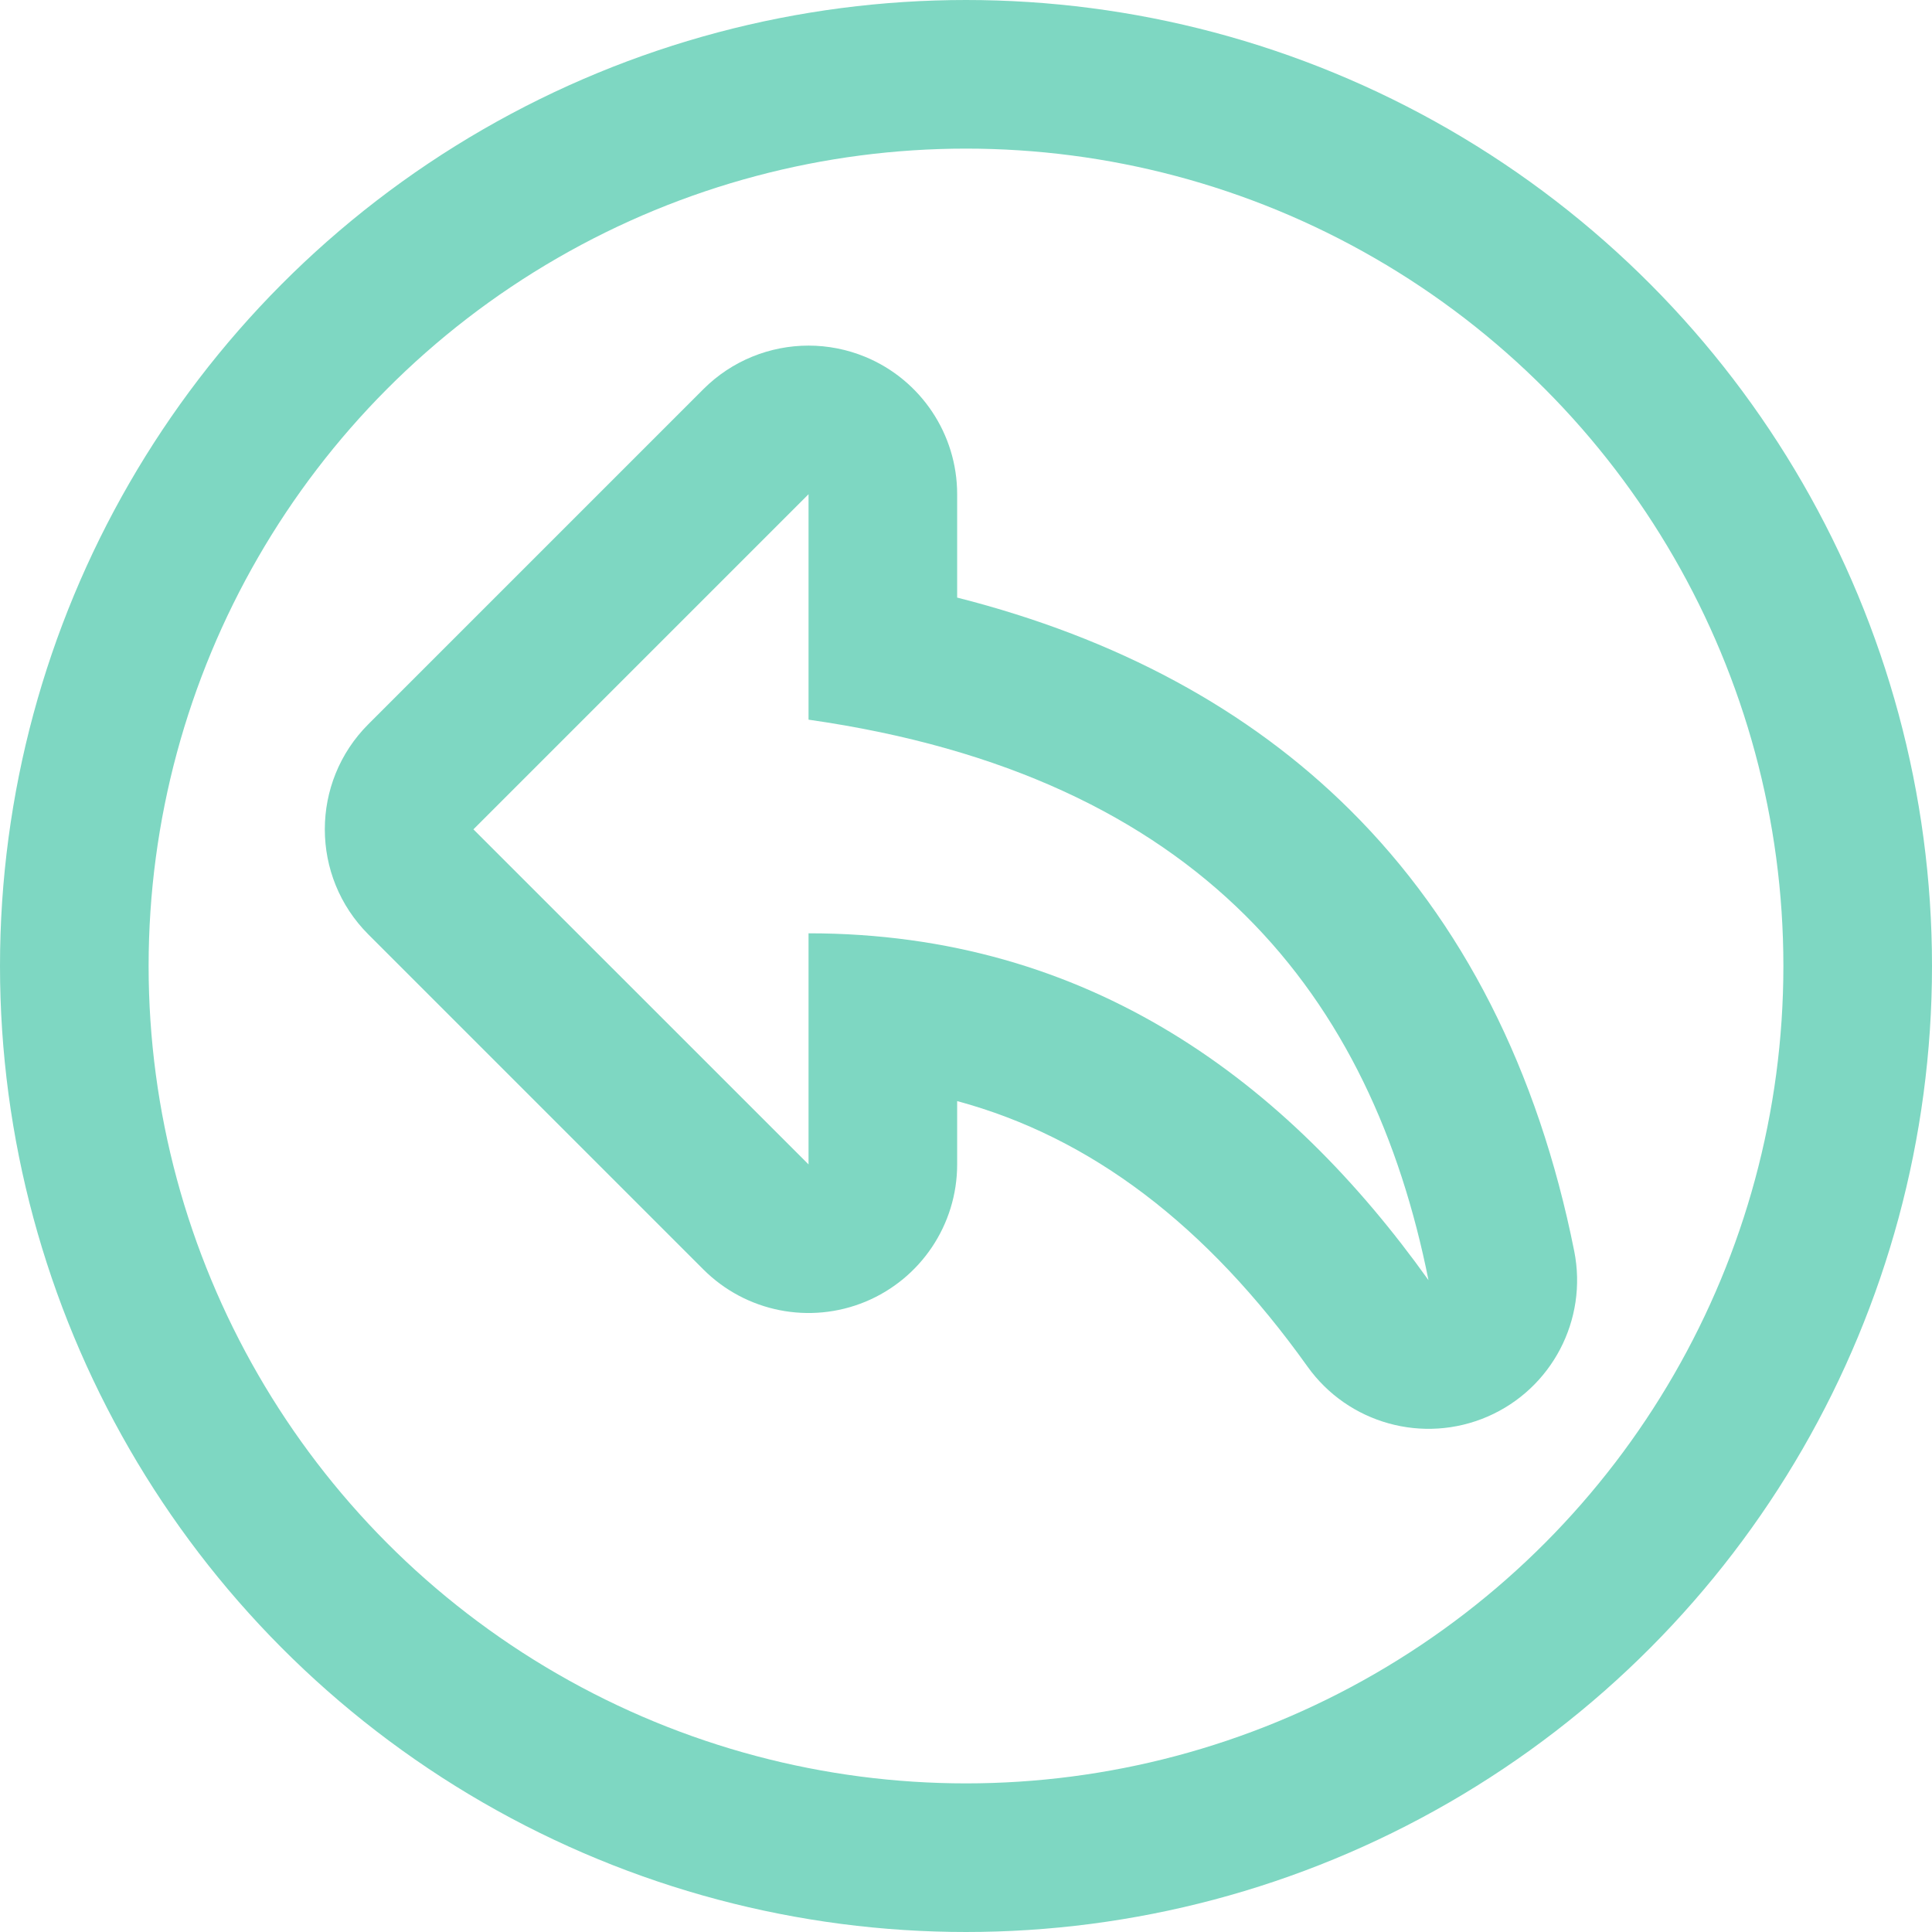 <svg id="icone-mail-repondre" xmlns="http://www.w3.org/2000/svg" width="26" height="26" viewBox="0 0 26 26">
  <g id="Icon_material-reply" data-name="Icon material-reply" transform="translate(0.871 -1.849)" fill="none" stroke-linecap="round" stroke-linejoin="round">
    <path d="M10.01,11.534V8.5L5.5,13.01l4.51,4.51v-3.11c3.792,0,6.447,2.013,8.343,4.668C17.594,15.285,15.319,12.292,10.01,11.534Z" stroke="none"/>
    <path d="M 10.01 8.5 L 5.5 13.01 L 10.01 17.519 L 10.01 14.409 C 13.802 14.409 16.457 16.423 18.353 19.077 C 17.594 15.285 15.319 12.292 10.01 11.534 L 10.01 8.5 M 10.01 6.5 C 10.268 6.5 10.527 6.55 10.775 6.652 C 11.522 6.962 12.01 7.691 12.01 8.5 L 12.01 9.891 C 14.158 10.436 15.931 11.393 17.296 12.748 C 18.811 14.251 19.827 16.249 20.314 18.685 C 20.499 19.61 20.013 20.538 19.148 20.913 C 18.283 21.287 17.273 21.007 16.725 20.24 C 15.365 18.335 13.809 17.153 12.01 16.667 L 12.01 17.519 C 12.01 18.328 11.522 19.057 10.775 19.367 C 10.028 19.676 9.167 19.505 8.595 18.933 L 4.086 14.424 C 3.305 13.643 3.305 12.376 4.086 11.595 L 8.595 7.086 C 8.978 6.703 9.49 6.5 10.01 6.5 Z" stroke="none" fill="#7ed7c2"/>
  </g>
  <g id="Ellipse_59" data-name="Ellipse 59" fill="none" stroke="#7ed7c2" stroke-width="2">
    <circle cx="13" cy="13" r="13" stroke="none"/>
    <circle cx="13" cy="13" r="12" fill="none"/>
  </g>
</svg>
